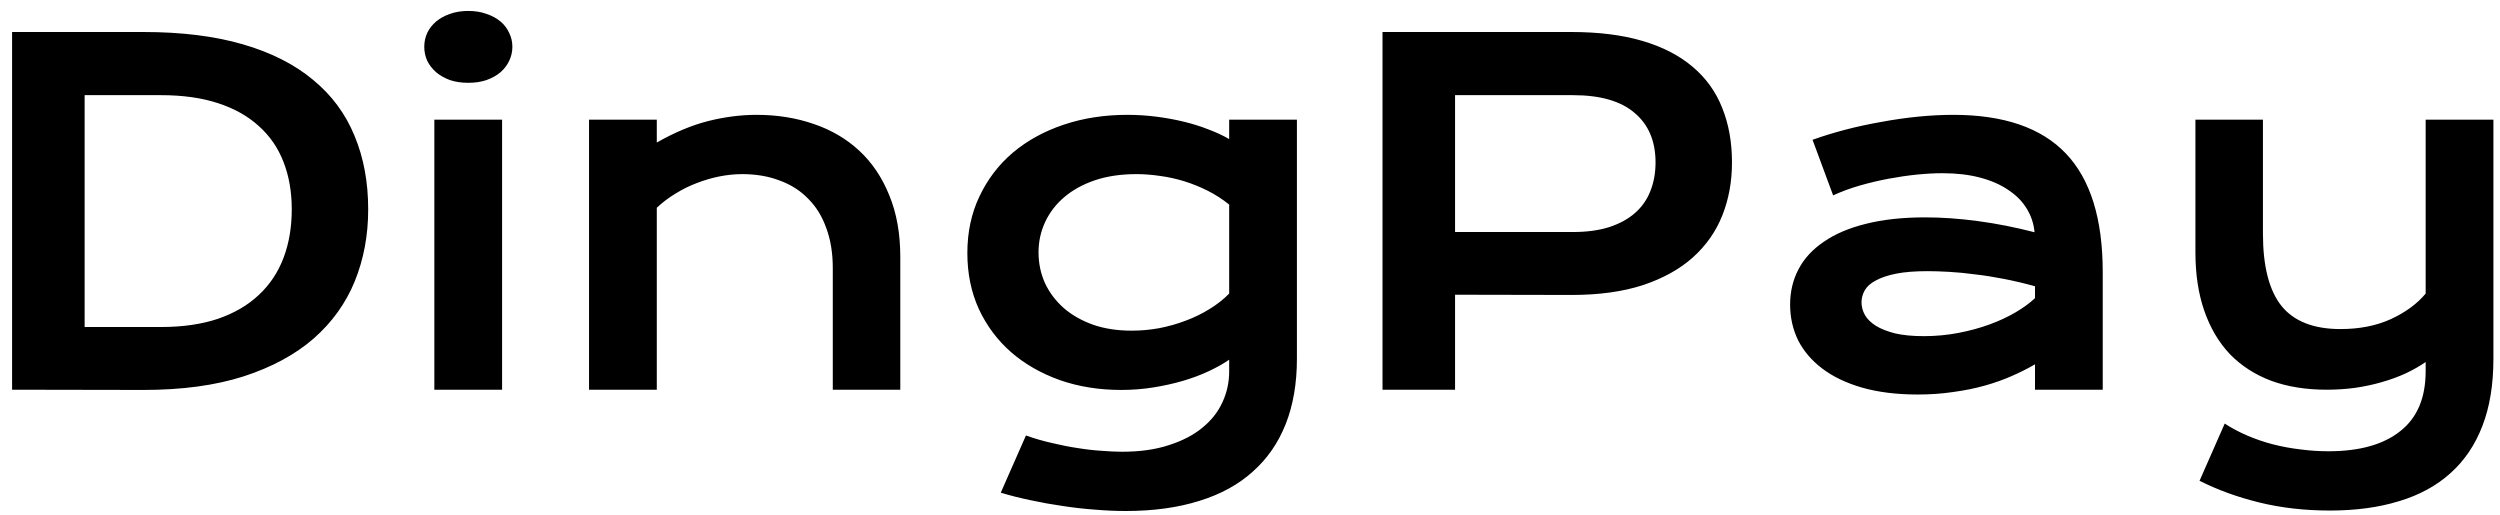 <svg width="170" height="35" viewBox="0 0 170 35" fill="none" xmlns="http://www.w3.org/2000/svg">
<path d="M0.822 2.176H9.739C12.344 2.176 14.605 2.456 16.525 3.016C18.444 3.576 20.031 4.38 21.287 5.428C22.552 6.466 23.491 7.732 24.104 9.226C24.726 10.709 25.037 12.38 25.037 14.237C25.037 16 24.731 17.634 24.119 19.139C23.507 20.633 22.573 21.93 21.318 23.029C20.062 24.119 18.475 24.975 16.556 25.597C14.636 26.209 12.375 26.516 9.77 26.516L0.822 26.5V2.176ZM10.953 22.236C12.427 22.236 13.718 22.049 14.828 21.676C15.938 21.292 16.862 20.752 17.598 20.057C18.345 19.362 18.906 18.522 19.279 17.536C19.653 16.55 19.839 15.451 19.839 14.237C19.839 13.043 19.653 11.97 19.279 11.015C18.906 10.05 18.345 9.236 17.598 8.572C16.862 7.898 15.938 7.379 14.828 7.016C13.718 6.653 12.427 6.471 10.953 6.471H5.755V22.236H10.953ZM31.838 5.631C31.382 5.631 30.967 5.568 30.593 5.444C30.23 5.309 29.919 5.133 29.659 4.915C29.4 4.686 29.198 4.427 29.052 4.137C28.918 3.836 28.85 3.519 28.85 3.187C28.85 2.845 28.918 2.528 29.052 2.238C29.198 1.937 29.4 1.678 29.659 1.46C29.919 1.242 30.23 1.071 30.593 0.946C30.967 0.811 31.382 0.744 31.838 0.744C32.305 0.744 32.72 0.811 33.083 0.946C33.457 1.071 33.773 1.242 34.032 1.46C34.292 1.678 34.489 1.937 34.624 2.238C34.769 2.528 34.842 2.845 34.842 3.187C34.842 3.519 34.769 3.836 34.624 4.137C34.489 4.427 34.292 4.686 34.032 4.915C33.773 5.133 33.457 5.309 33.083 5.444C32.72 5.568 32.305 5.631 31.838 5.631ZM29.535 8.136H34.142V26.5H29.535V8.136ZM40.055 8.136H44.662V9.692C45.886 8.997 47.053 8.51 48.163 8.23C49.284 7.949 50.378 7.809 51.447 7.809C52.848 7.809 54.145 8.017 55.338 8.432C56.531 8.836 57.563 9.443 58.435 10.253C59.306 11.062 59.986 12.073 60.473 13.287C60.971 14.491 61.22 15.886 61.22 17.474V26.5H56.629V18.221C56.629 17.214 56.484 16.317 56.194 15.528C55.913 14.729 55.504 14.06 54.964 13.521C54.435 12.971 53.787 12.556 53.019 12.276C52.261 11.985 51.411 11.84 50.467 11.84C49.969 11.84 49.455 11.892 48.926 11.996C48.407 12.099 47.894 12.25 47.385 12.447C46.887 12.634 46.405 12.872 45.938 13.163C45.471 13.443 45.046 13.765 44.662 14.128V26.5H40.055V8.136ZM69.764 29.613C70.345 29.82 70.937 29.991 71.538 30.126C72.14 30.271 72.721 30.386 73.281 30.468C73.852 30.562 74.397 30.624 74.915 30.655C75.434 30.697 75.896 30.718 76.3 30.718C77.525 30.718 78.588 30.567 79.491 30.266C80.404 29.976 81.161 29.581 81.763 29.083C82.375 28.585 82.832 28.004 83.132 27.34C83.433 26.687 83.584 25.992 83.584 25.255V24.461C83.189 24.731 82.728 24.99 82.199 25.239C81.67 25.488 81.089 25.706 80.456 25.893C79.823 26.08 79.148 26.23 78.433 26.344C77.727 26.459 76.996 26.516 76.238 26.516C74.734 26.516 73.344 26.293 72.067 25.846C70.791 25.39 69.686 24.757 68.753 23.948C67.819 23.128 67.088 22.148 66.558 21.006C66.04 19.865 65.78 18.599 65.78 17.209C65.78 15.788 66.055 14.501 66.605 13.35C67.155 12.188 67.912 11.197 68.877 10.377C69.852 9.558 71.004 8.925 72.332 8.479C73.66 8.032 75.102 7.809 76.658 7.809C77.323 7.809 77.981 7.851 78.635 7.934C79.288 8.017 79.911 8.131 80.502 8.276C81.104 8.421 81.664 8.598 82.183 8.805C82.712 9.002 83.179 9.22 83.584 9.459V8.136H88.19V24.399C88.19 26.069 87.936 27.548 87.428 28.834C86.919 30.121 86.172 31.2 85.187 32.071C84.212 32.953 82.998 33.617 81.545 34.063C80.093 34.52 78.427 34.748 76.549 34.748C75.875 34.748 75.175 34.717 74.449 34.655C73.722 34.603 72.991 34.52 72.254 34.406C71.528 34.302 70.807 34.172 70.091 34.017C69.385 33.871 68.706 33.7 68.052 33.503L69.764 29.613ZM70.62 17.162C70.62 17.899 70.765 18.594 71.056 19.248C71.357 19.891 71.782 20.456 72.332 20.944C72.882 21.421 73.546 21.8 74.324 22.08C75.102 22.35 75.979 22.485 76.954 22.485C77.587 22.485 78.215 22.428 78.837 22.314C79.47 22.189 80.072 22.018 80.642 21.8C81.224 21.582 81.763 21.318 82.261 21.006C82.769 20.695 83.21 20.348 83.584 19.964V13.91C83.117 13.536 82.624 13.22 82.105 12.96C81.587 12.701 81.058 12.489 80.518 12.322C79.978 12.156 79.434 12.037 78.884 11.964C78.334 11.882 77.8 11.84 77.281 11.84C76.223 11.84 75.279 11.98 74.449 12.26C73.629 12.54 72.934 12.924 72.363 13.412C71.803 13.889 71.372 14.449 71.072 15.093C70.771 15.736 70.62 16.426 70.62 17.162ZM94.011 2.176H106.834C108.702 2.176 110.32 2.378 111.69 2.783C113.059 3.187 114.195 3.773 115.098 4.541C116.001 5.299 116.67 6.227 117.106 7.327C117.552 8.427 117.775 9.666 117.775 11.046C117.775 12.343 117.557 13.542 117.121 14.641C116.685 15.741 116.016 16.696 115.114 17.505C114.221 18.304 113.09 18.931 111.721 19.388C110.351 19.834 108.733 20.057 106.865 20.057L98.944 20.041V26.5H94.011V2.176ZM106.959 15.777C107.893 15.777 108.707 15.668 109.402 15.451C110.108 15.222 110.694 14.906 111.161 14.501C111.638 14.086 111.991 13.588 112.219 13.007C112.458 12.416 112.577 11.762 112.577 11.046C112.577 9.604 112.105 8.484 111.161 7.685C110.227 6.876 108.826 6.471 106.959 6.471H98.944V15.777H106.959ZM121.728 20.711C121.728 19.829 121.92 19.025 122.304 18.299C122.687 17.572 123.263 16.95 124.031 16.431C124.799 15.902 125.753 15.497 126.894 15.217C128.046 14.927 129.384 14.781 130.91 14.781C132.041 14.781 133.228 14.864 134.473 15.03C135.729 15.196 137.021 15.451 138.349 15.793C138.297 15.212 138.12 14.678 137.819 14.19C137.519 13.692 137.098 13.267 136.559 12.914C136.03 12.551 135.386 12.271 134.629 12.073C133.882 11.876 133.031 11.778 132.077 11.778C131.558 11.778 130.987 11.809 130.365 11.871C129.742 11.933 129.099 12.027 128.435 12.151C127.771 12.276 127.112 12.431 126.459 12.618C125.815 12.805 125.214 13.028 124.653 13.287L123.253 9.506C123.948 9.257 124.69 9.028 125.478 8.821C126.277 8.613 127.092 8.437 127.922 8.292C128.752 8.136 129.582 8.017 130.412 7.934C131.242 7.851 132.046 7.809 132.824 7.809C136.258 7.809 138.81 8.686 140.481 10.439C142.151 12.193 142.986 14.88 142.986 18.501V26.5H138.38V24.773C137.902 25.053 137.378 25.317 136.808 25.566C136.248 25.815 135.635 26.033 134.971 26.22C134.307 26.407 133.592 26.552 132.824 26.656C132.066 26.77 131.262 26.827 130.412 26.827C128.98 26.827 127.719 26.671 126.63 26.36C125.551 26.049 124.648 25.618 123.922 25.068C123.196 24.518 122.646 23.875 122.272 23.139C121.909 22.392 121.728 21.582 121.728 20.711ZM126.583 20.555C126.583 20.856 126.661 21.146 126.817 21.427C126.972 21.696 127.221 21.94 127.564 22.158C127.906 22.366 128.342 22.537 128.871 22.672C129.41 22.796 130.059 22.858 130.816 22.858C131.626 22.858 132.409 22.786 133.166 22.64C133.924 22.495 134.629 22.303 135.283 22.065C135.936 21.826 136.528 21.551 137.057 21.24C137.586 20.929 138.027 20.607 138.38 20.275V19.466C137.674 19.269 136.974 19.103 136.279 18.968C135.594 18.833 134.935 18.729 134.302 18.657C133.68 18.573 133.088 18.516 132.528 18.485C131.978 18.454 131.496 18.439 131.081 18.439C130.22 18.439 129.504 18.496 128.933 18.61C128.363 18.724 127.901 18.88 127.548 19.077C127.195 19.263 126.946 19.486 126.801 19.746C126.656 20.005 126.583 20.275 126.583 20.555ZM151.281 28.803C151.758 29.114 152.277 29.39 152.837 29.628C153.398 29.867 153.979 30.064 154.58 30.22C155.192 30.375 155.815 30.489 156.448 30.562C157.081 30.645 157.708 30.686 158.331 30.686C160.447 30.686 162.076 30.23 163.218 29.317C164.369 28.414 164.945 27.055 164.945 25.239V24.617C164.54 24.897 164.084 25.156 163.576 25.395C163.078 25.623 162.538 25.82 161.957 25.986C161.386 26.152 160.779 26.282 160.136 26.375C159.503 26.459 158.86 26.5 158.206 26.5C156.806 26.5 155.55 26.298 154.44 25.893C153.341 25.478 152.407 24.876 151.639 24.088C150.882 23.289 150.301 22.308 149.896 21.146C149.491 19.985 149.289 18.657 149.289 17.162V8.136H153.88V15.886C153.88 18.107 154.3 19.746 155.141 20.804C155.991 21.852 157.33 22.376 159.156 22.376C160.442 22.376 161.578 22.153 162.564 21.707C163.56 21.25 164.354 20.669 164.945 19.964V8.136H169.552V24.399C169.552 26.152 169.303 27.672 168.805 28.959C168.307 30.256 167.58 31.33 166.626 32.18C165.682 33.031 164.52 33.664 163.14 34.079C161.76 34.504 160.193 34.717 158.44 34.717C156.728 34.717 155.13 34.535 153.647 34.172C152.163 33.809 150.804 33.316 149.569 32.694L151.281 28.803Z" fill="black"/>
</svg>
